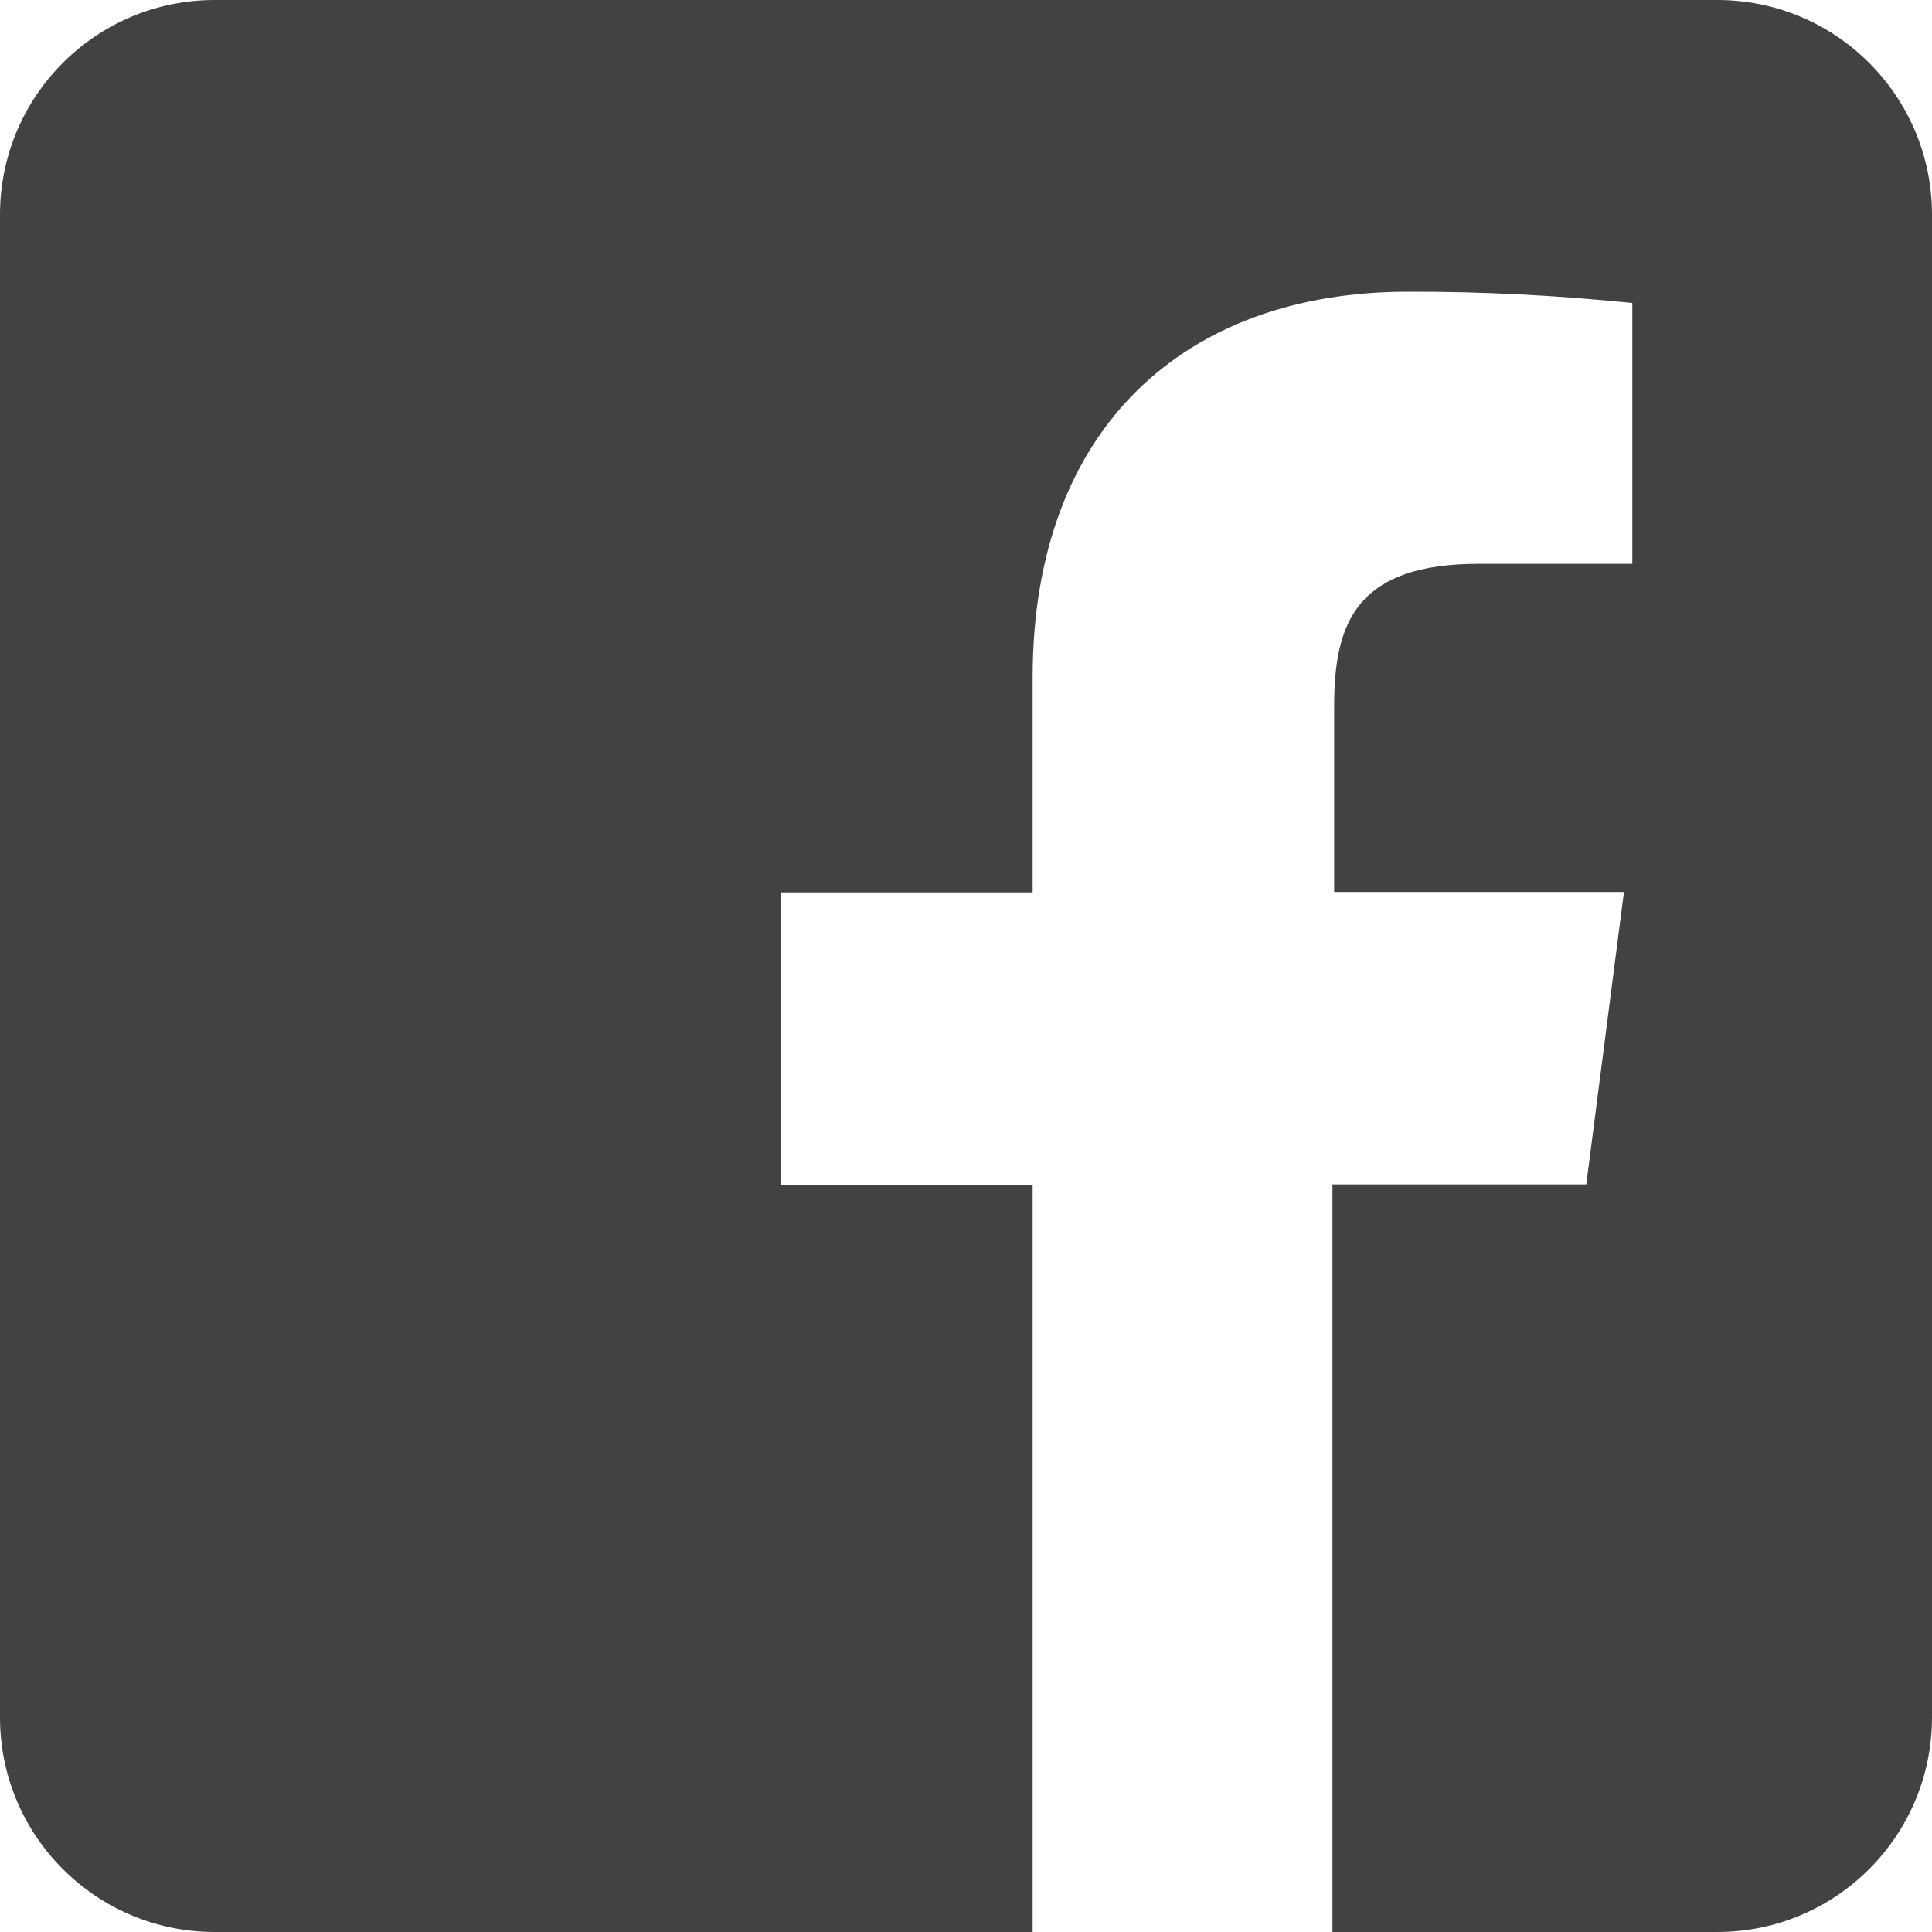 <?xml version="1.0" encoding="UTF-8"?>
<svg width="18px" height="18px" viewBox="0 0 18 18" version="1.1" xmlns="http://www.w3.org/2000/svg" xmlns:xlink="http://www.w3.org/1999/xlink">
    <!-- Generator: Sketch 61.2 (89653) - https://sketch.com -->
    <title>ds-icon--facebook</title>
    <desc>Created with Sketch.</desc>
    <g id="Page-1" stroke="none" stroke-width="1" fill="none" fill-rule="evenodd">
        <g id="ds-icon--facebook" fill="#424245" fill-rule="nonzero">
            <path d="M16,0 L2,0 C0.895,0 0,0.895 0,2 L0,16 C0,17.105 0.895,18 2,18 L9.621,18 L9.621,11.039 L7.278,11.039 L7.278,8.314 L9.621,8.314 L9.621,6.309 C9.621,3.985 11.042,2.718 13.116,2.718 C13.815,2.716 14.513,2.752 15.208,2.823 L15.208,5.253 L13.78,5.253 C12.65,5.253 12.43,5.787 12.43,6.575 L12.43,8.31 L15.13,8.31 L14.779,11.035 L12.414,11.035 L12.414,18 L16,18 C17.105,18 18,17.105 18,16 L18,2 C18,0.895 17.105,0 16,0 Z" id="Path"></path>
        </g>
    </g>
</svg>